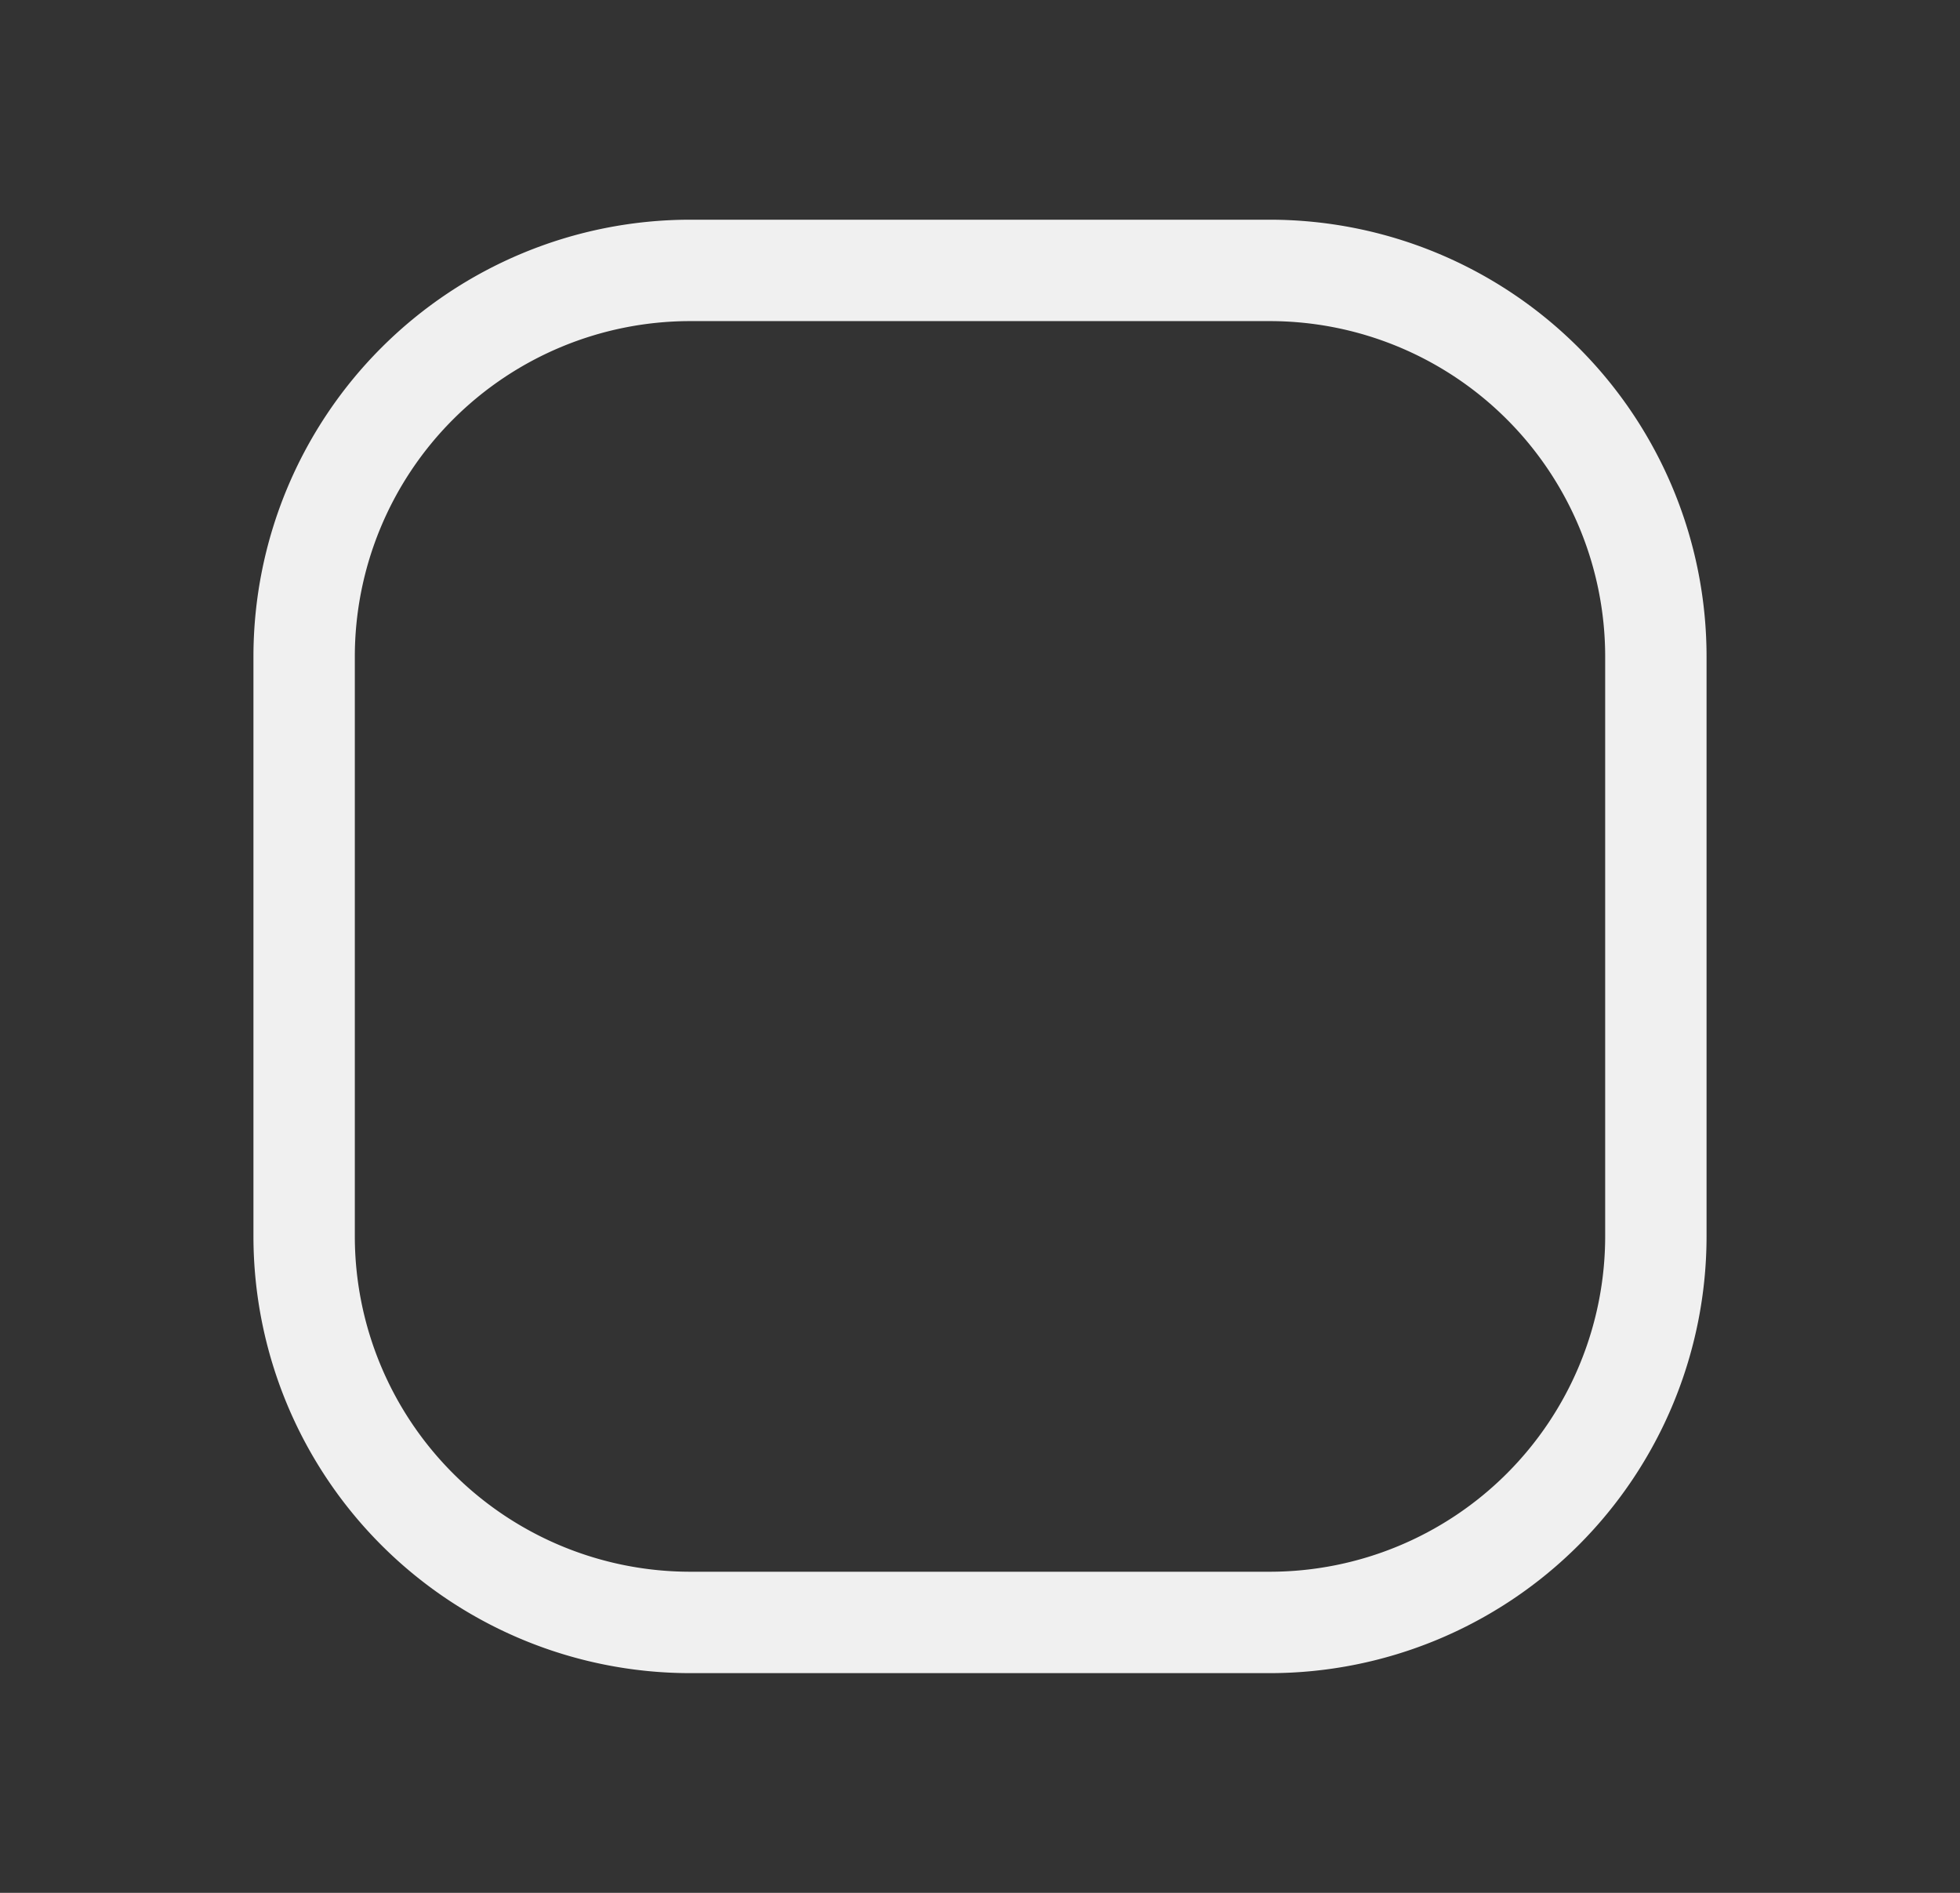 <svg width="29" height="28" viewBox="0 0 29 28" fill="none" xmlns="http://www.w3.org/2000/svg">
    <rect x="0" y="0" width="29" height="28" fill="#333333" stroke="none"/>
    <path d="M4.5 9.714A5.714 5.714 0 0 1 10.214 4h8.572A5.714 5.714 0 0 1 24.5 9.714v8.572A5.714 5.714 0 0 1 18.786 24h-8.572A5.714 5.714 0 0 1 4.5 18.286V9.714z" stroke="#F0F0F0" stroke-width="1.5"/>
</svg>
